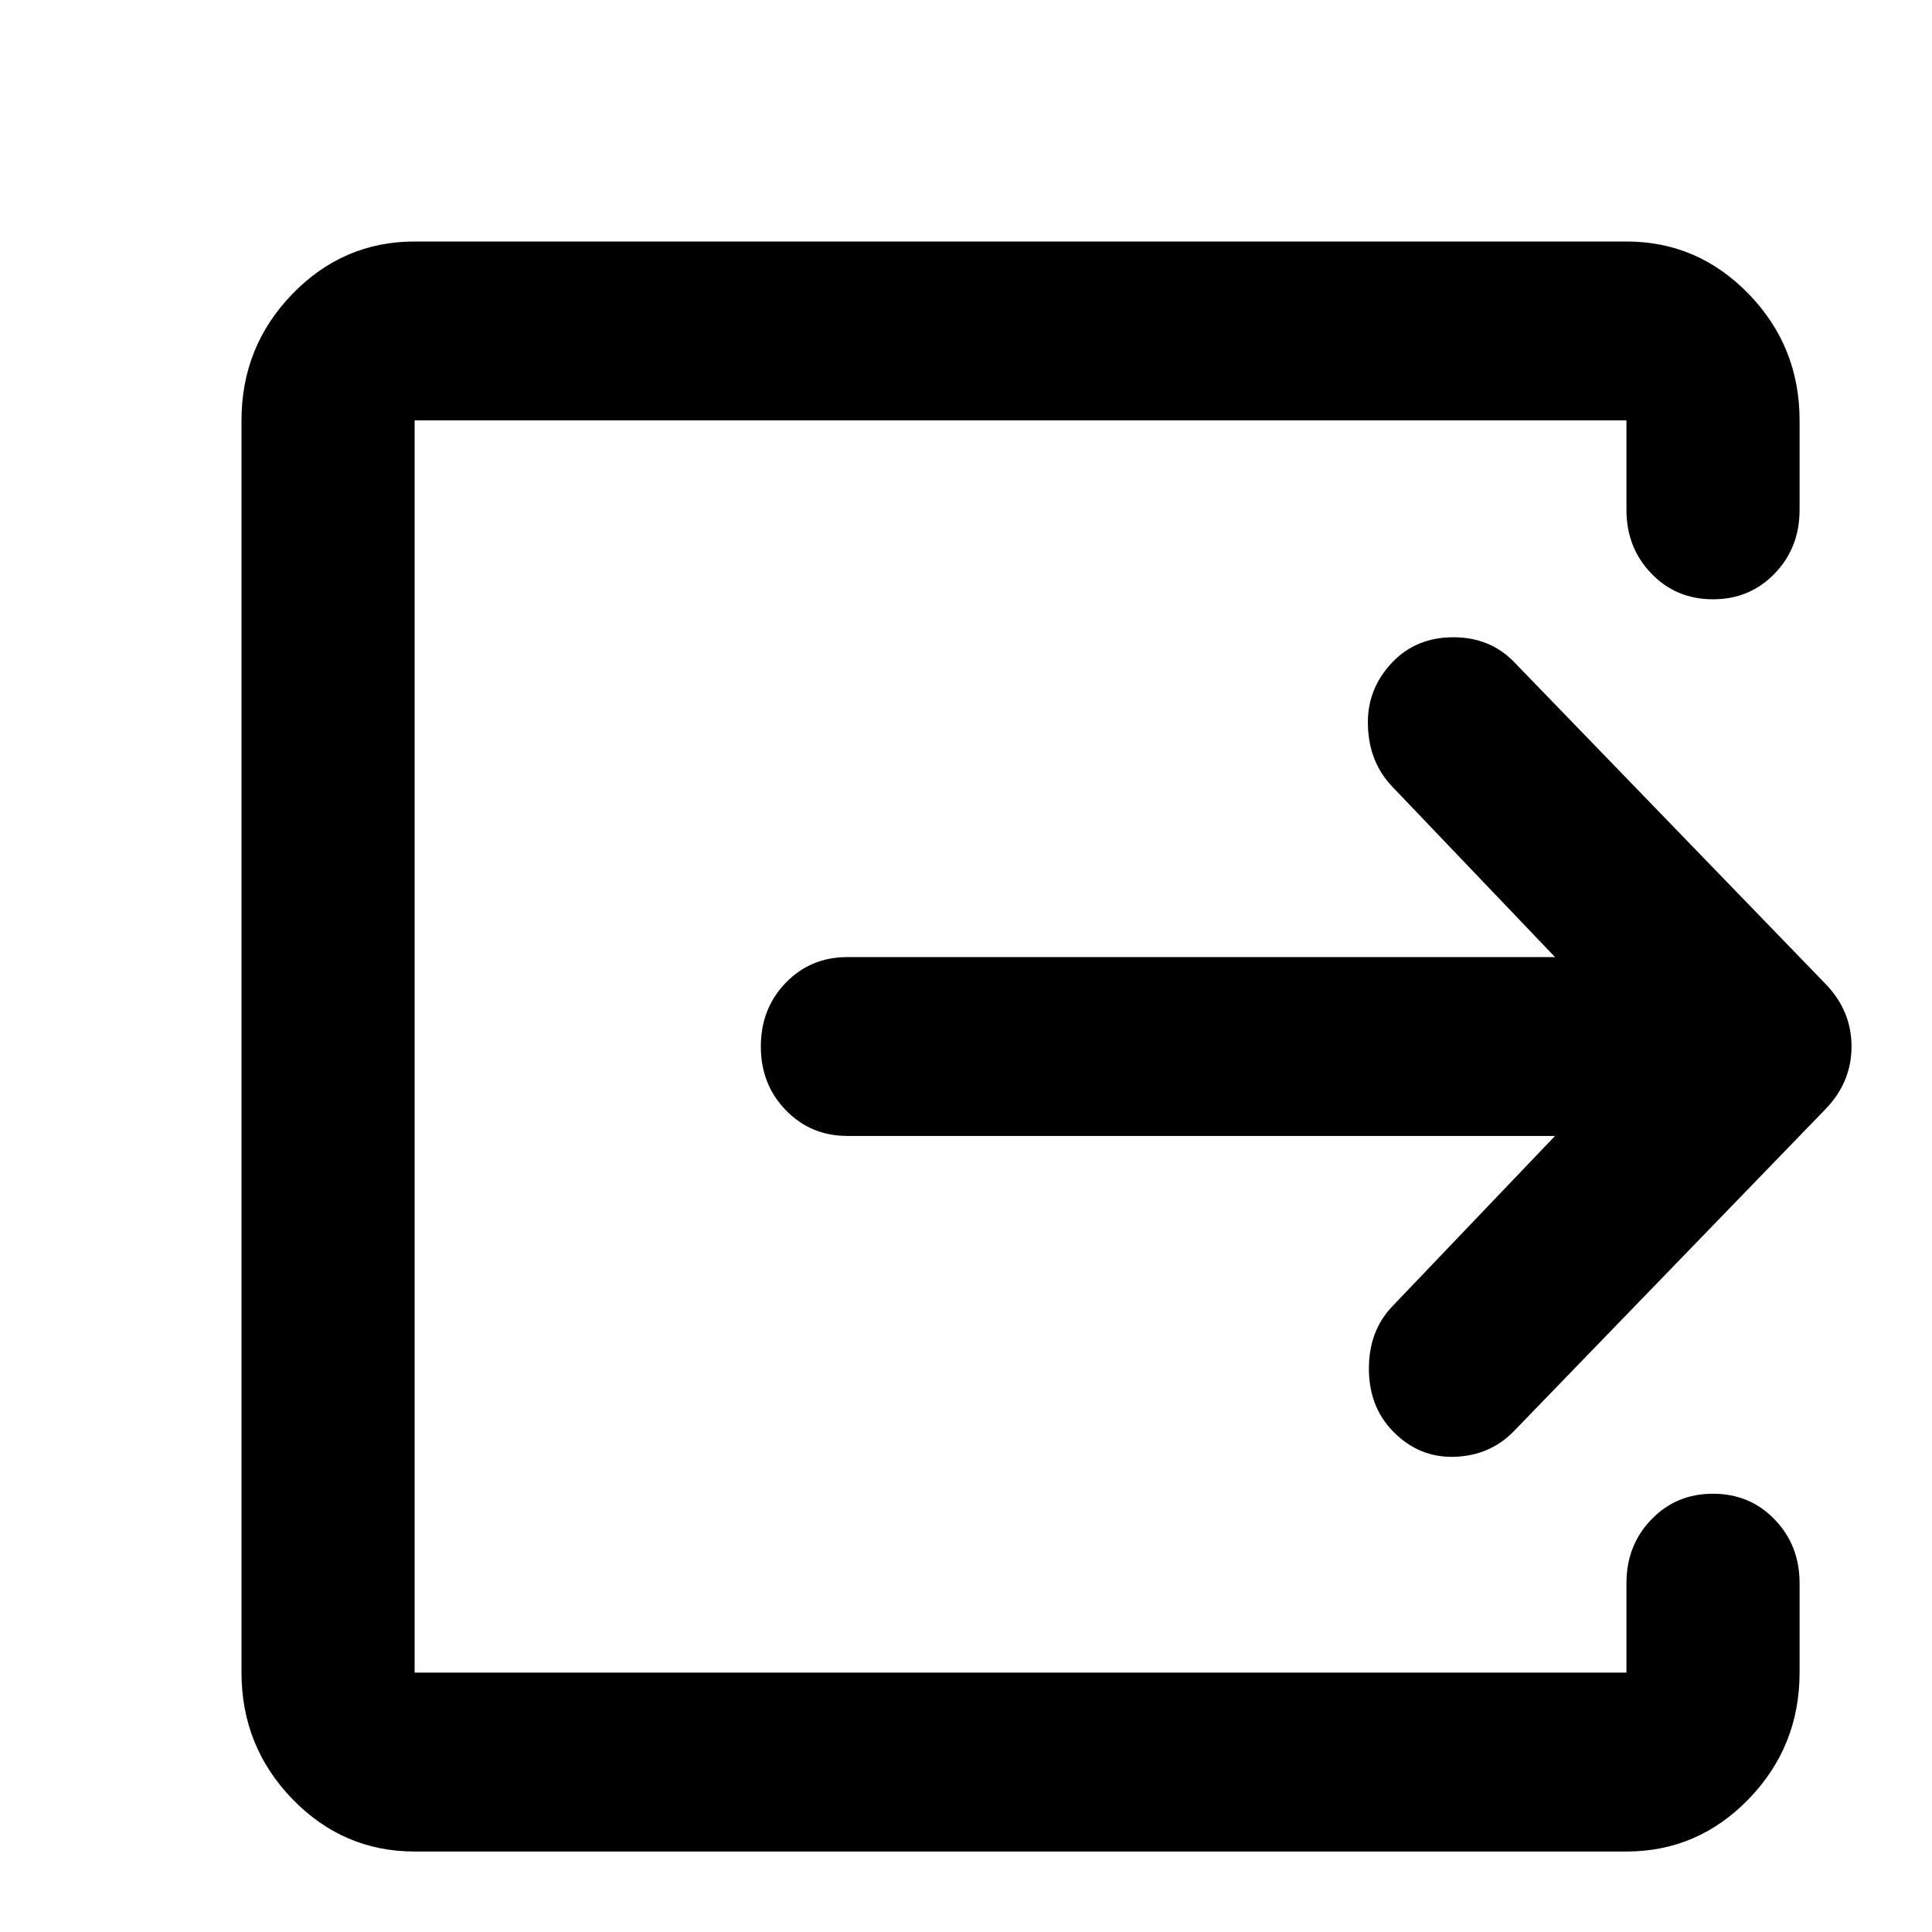 <svg width="26" height="26" viewBox="0 0 26 26" fill="none" xmlns="http://www.w3.org/2000/svg">
<path d="M5.58 24.917C4.939 24.917 4.39 24.681 3.934 24.21C3.478 23.738 3.25 23.171 3.25 22.509V5.657C3.25 4.995 3.478 4.428 3.934 3.957C4.39 3.486 4.939 3.25 5.58 3.25H21.888C22.529 3.25 23.077 3.486 23.534 3.957C23.99 4.428 24.218 4.995 24.218 5.657V6.861C24.218 7.202 24.106 7.488 23.882 7.719C23.659 7.95 23.383 8.065 23.053 8.065C22.723 8.065 22.446 7.95 22.224 7.719C22 7.488 21.888 7.202 21.888 6.861V5.657H5.58V22.509H21.888V21.306C21.888 20.965 22 20.679 22.224 20.448C22.446 20.217 22.723 20.102 23.053 20.102C23.383 20.102 23.659 20.217 23.882 20.448C24.106 20.679 24.218 20.965 24.218 21.306V22.509C24.218 23.171 23.99 23.738 23.534 24.21C23.077 24.681 22.529 24.917 21.888 24.917H5.58ZM20.927 15.287H11.404C11.074 15.287 10.798 15.171 10.575 14.94C10.351 14.71 10.239 14.424 10.239 14.083C10.239 13.742 10.351 13.456 10.575 13.225C10.798 12.995 11.074 12.88 11.404 12.88H20.927L18.743 10.593C18.529 10.372 18.418 10.096 18.409 9.764C18.398 9.434 18.51 9.148 18.743 8.907C18.956 8.687 19.228 8.576 19.558 8.576C19.888 8.576 20.16 8.687 20.374 8.907L24.567 13.241C24.8 13.482 24.917 13.762 24.917 14.083C24.917 14.404 24.8 14.685 24.567 14.926L20.374 19.259C20.16 19.48 19.893 19.595 19.573 19.605C19.253 19.615 18.976 19.5 18.743 19.259C18.529 19.039 18.422 18.758 18.422 18.417C18.422 18.076 18.529 17.795 18.743 17.574L20.927 15.287Z" fill="black"/>
</svg>
